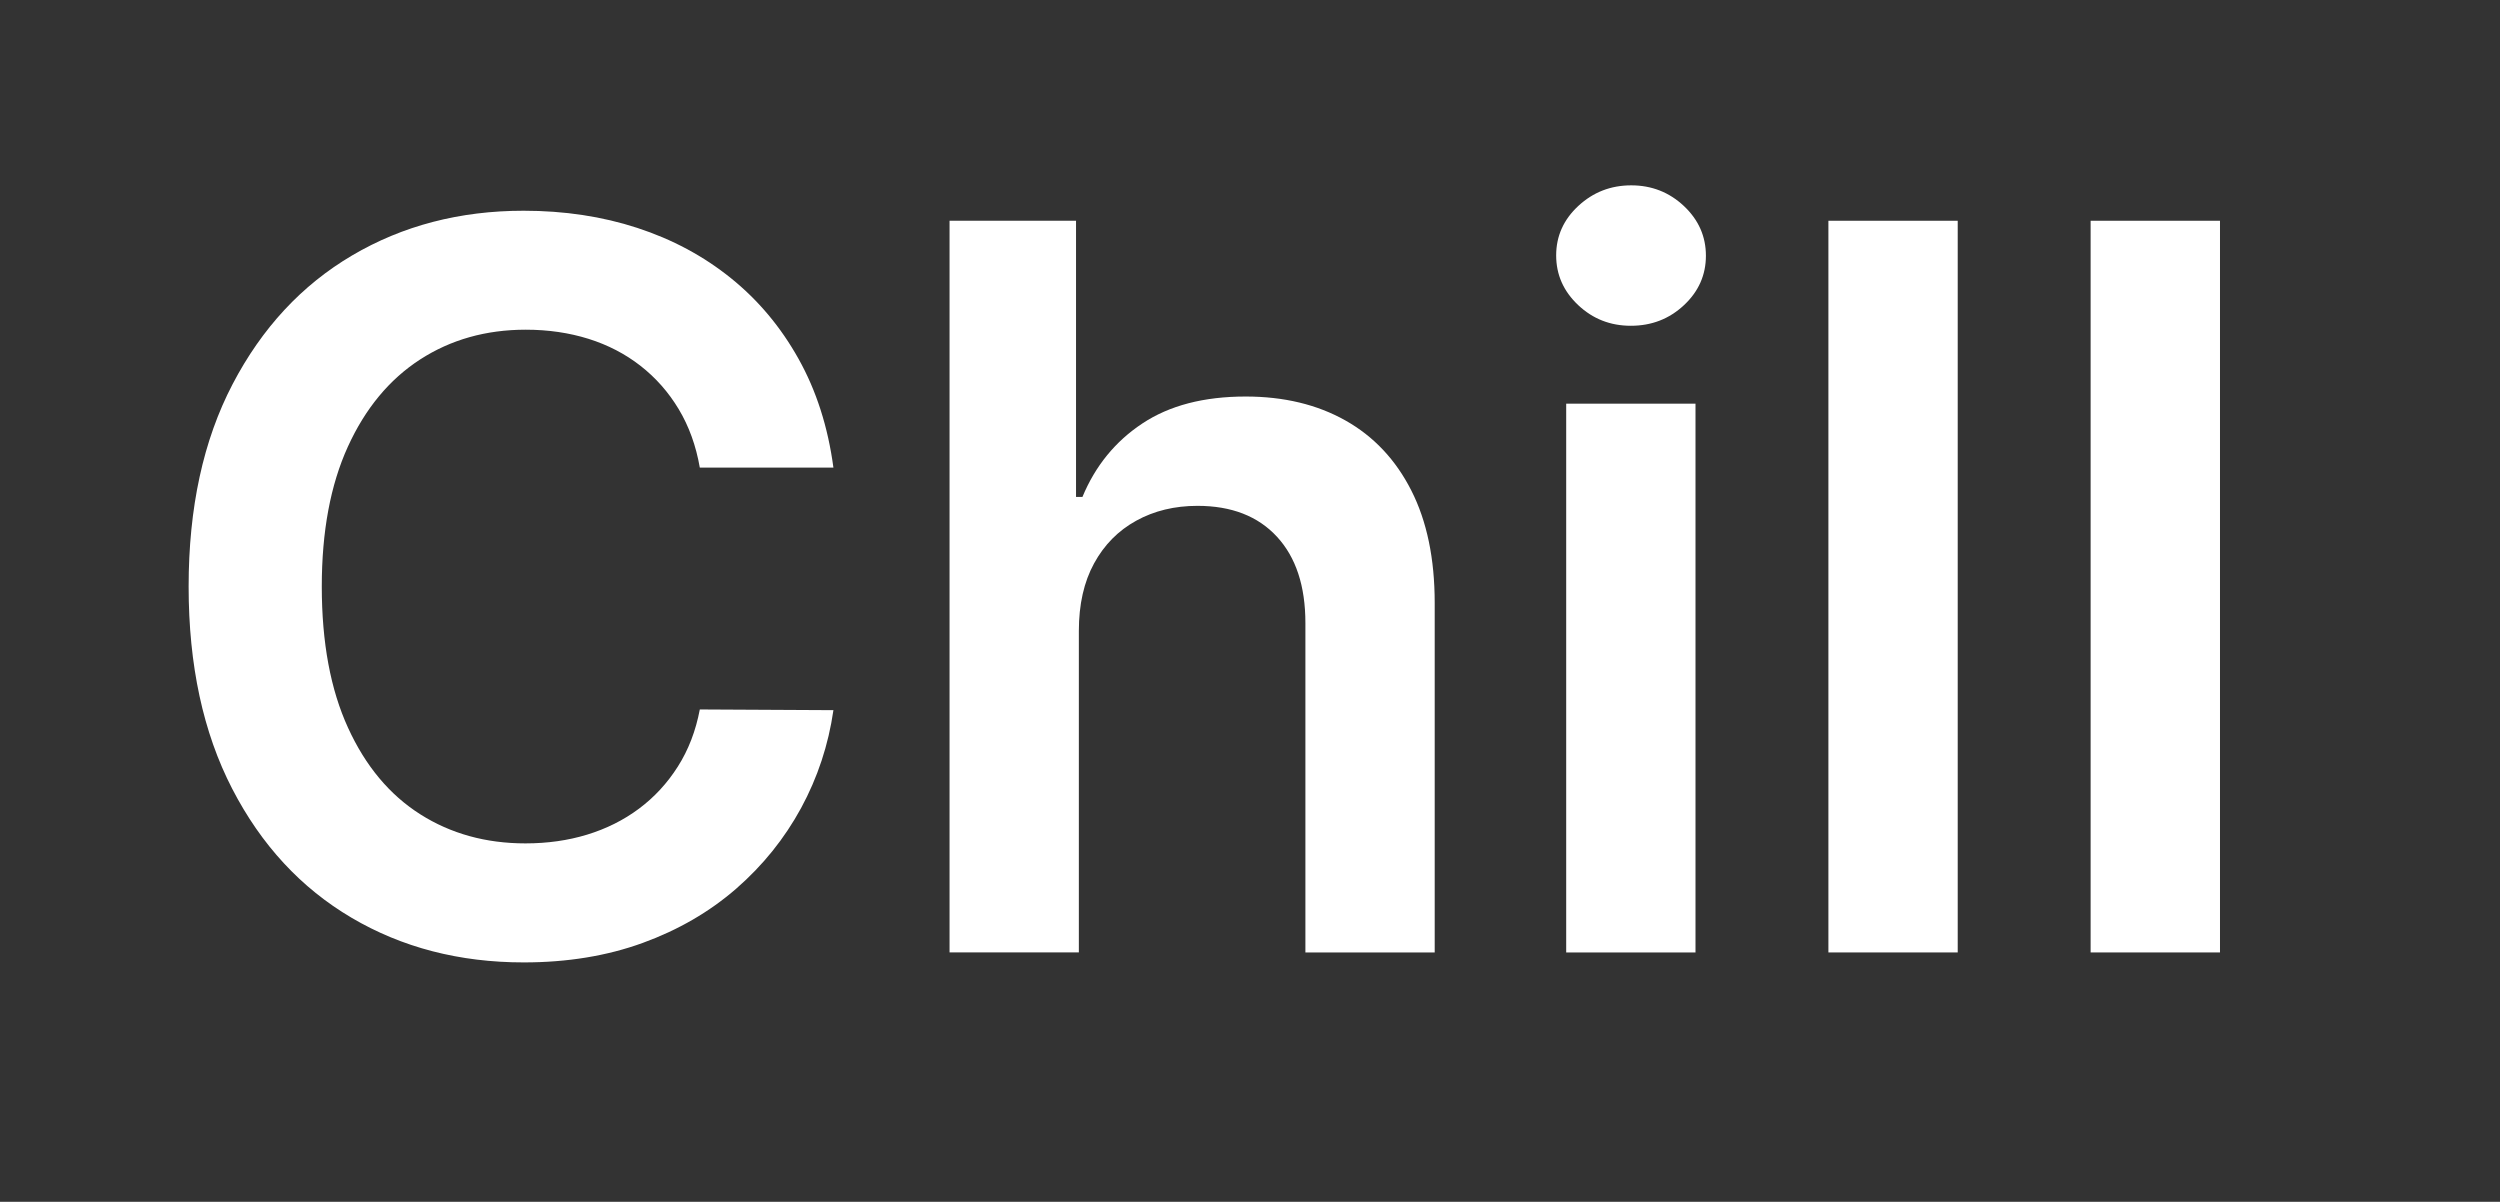 <?xml version="1.0" encoding="utf-8"?>
<!-- Generator: Adobe Illustrator 23.1.0, SVG Export Plug-In . SVG Version: 6.00 Build 0)  -->
<svg version="1.1" id="Layer_1" xmlns="http://www.w3.org/2000/svg" xmlns:xlink="http://www.w3.org/1999/xlink" x="0px" y="0px"
	 viewBox="0 0 389 187" style="enable-background:new 0 0 389 187;" xml:space="preserve">
<rect x="0" y="0" width="389" height="187" fill="#333333" stroke="none"/>
<style type="text/css">
	.st0{fill:#FFFFFF;}
</style>
<rect x="92" y="410" style="fill:none;" width="593" height="3"/>
<g>
	<g>
		<g>
			<path class="st0" d="M129.68,72.76h-20.79c-0.59-3.41-1.69-6.44-3.28-9.09c-1.59-2.65-3.58-4.9-5.95-6.75
				c-2.37-1.85-5.07-3.25-8.09-4.2c-3.02-0.94-6.27-1.42-9.76-1.42c-6.19,0-11.67,1.55-16.45,4.64c-4.78,3.1-8.52,7.62-11.23,13.56
				c-2.71,5.95-4.06,13.2-4.06,21.76c0,8.71,1.36,16.04,4.09,21.99c2.72,5.95,6.47,10.43,11.23,13.45
				c4.76,3.02,10.22,4.53,16.37,4.53c3.41,0,6.61-0.45,9.59-1.36c2.98-0.91,5.67-2.25,8.06-4.03s4.41-3.96,6.06-6.56
				c1.65-2.59,2.79-5.56,3.42-8.89l20.79,0.11c-0.78,5.41-2.46,10.49-5.03,15.23c-2.58,4.74-5.94,8.92-10.09,12.54
				c-4.15,3.61-9.01,6.43-14.56,8.45s-11.73,3.03-18.51,3.03c-10.01,0-18.94-2.32-26.79-6.95c-7.86-4.63-14.05-11.32-18.57-20.07
				c-4.52-8.75-6.78-19.23-6.78-31.46c0-12.27,2.28-22.76,6.84-31.49S46.94,44.37,54.8,39.74c7.86-4.63,16.75-6.95,26.68-6.95
				c6.34,0,12.23,0.89,17.68,2.67c5.45,1.78,10.3,4.38,14.56,7.81c4.26,3.43,7.77,7.62,10.53,12.56
				C127.02,60.78,128.83,66.42,129.68,72.76z"/>
			<path class="st0" d="M167.87,98.16v50.03h-20.12V34.35h19.68v42.97h1c2-4.82,5.1-8.63,9.31-11.42c4.21-2.8,9.57-4.2,16.09-4.2
				c5.93,0,11.1,1.24,15.51,3.72c4.41,2.48,7.83,6.11,10.26,10.9c2.43,4.78,3.64,10.62,3.64,17.51v54.37h-20.12V96.94
				c0-5.74-1.47-10.22-4.42-13.42s-7.07-4.81-12.37-4.81c-3.56,0-6.74,0.77-9.53,2.31c-2.8,1.54-4.98,3.75-6.56,6.64
				C168.66,90.55,167.87,94.05,167.87,98.16z"/>
			<path class="st0" d="M253.76,50.69c-3.19,0-5.92-1.07-8.2-3.22c-2.28-2.15-3.42-4.73-3.42-7.73s1.15-5.57,3.45-7.7
				c2.3-2.13,5.04-3.2,8.23-3.2c3.19,0,5.92,1.08,8.2,3.22c2.28,2.15,3.42,4.73,3.42,7.73s-1.14,5.57-3.42,7.7
				C259.73,49.63,256.98,50.69,253.76,50.69z M243.7,148.2V62.81h20.12v85.39H243.7z"/>
			<path class="st0" d="M304.62,34.35V148.2H284.5V34.35H304.62z"/>
			<path class="st0" d="M345.43,34.35V148.2H325.3V34.35H345.43z"/>
		</g>
	</g>
</g>
</svg>
